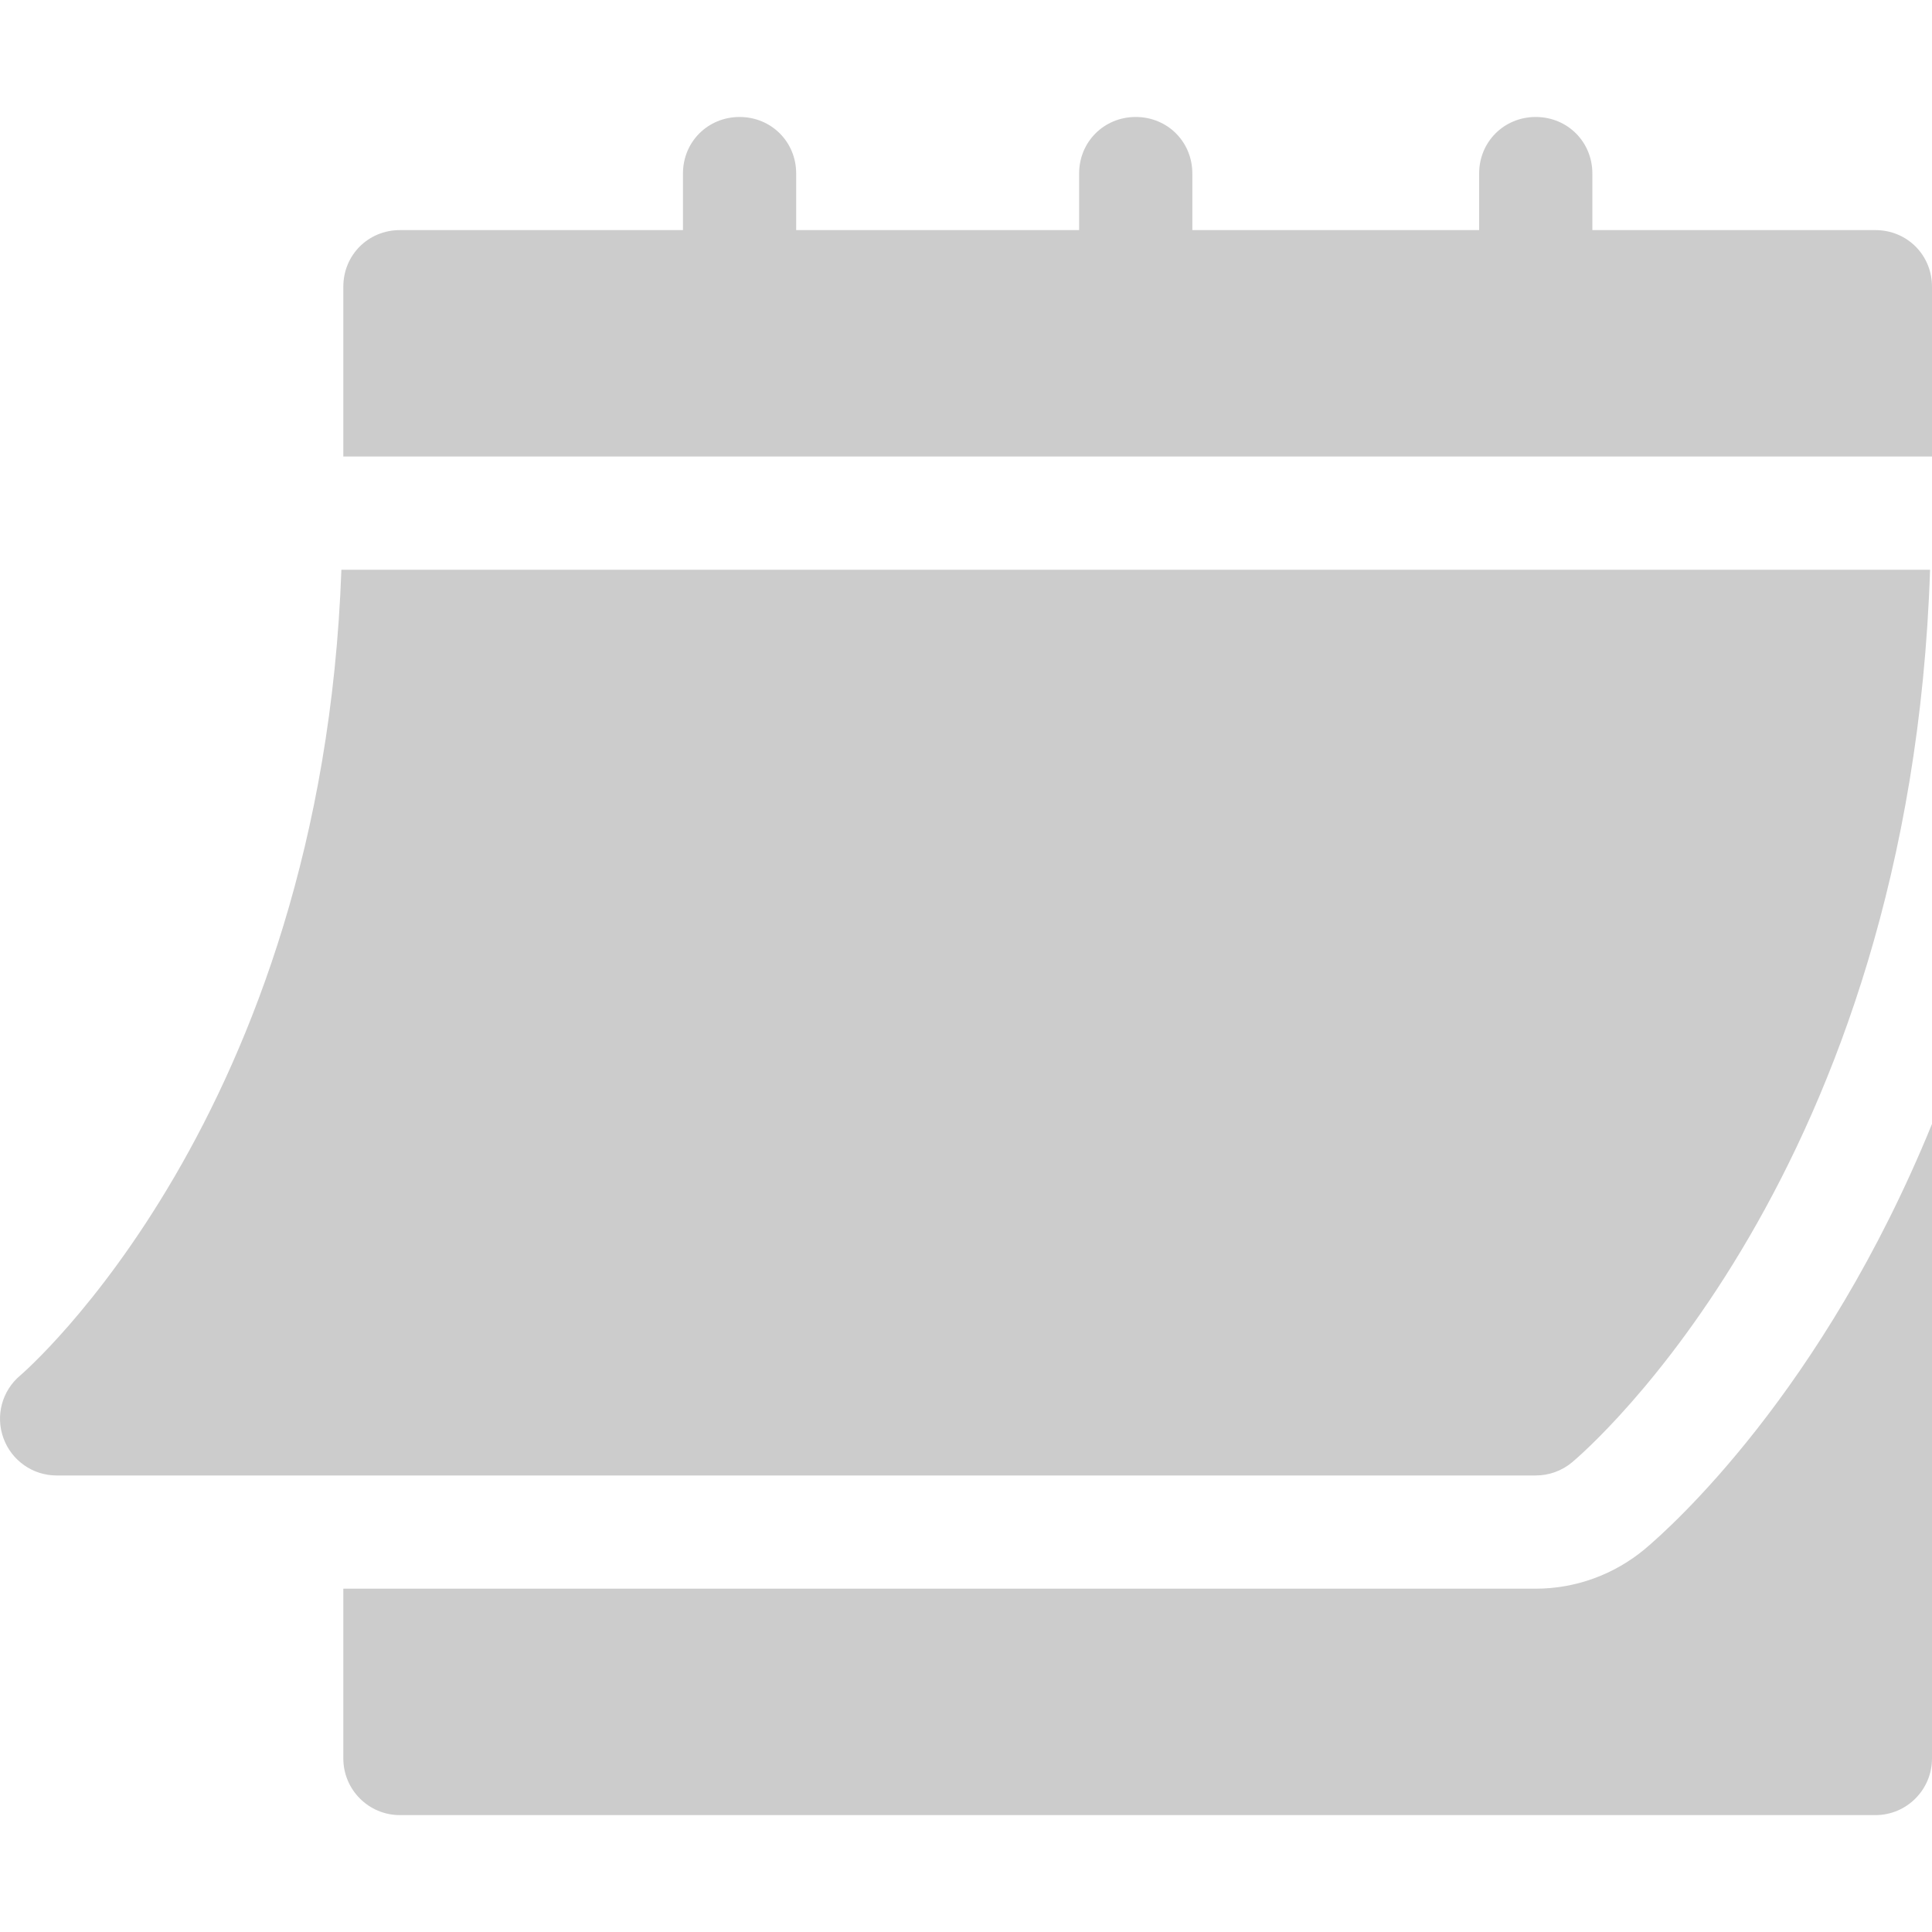 <svg width="20" height="20" viewBox="0 0 20 20" fill="none" xmlns="http://www.w3.org/2000/svg">
<g clip-path="url(#clip0)">
<path d="M0.585 15.274H15.898C16.036 15.274 16.168 15.226 16.274 15.138C16.421 15.015 19.776 12.129 19.98 5.898H3.534C3.331 11.554 0.241 14.212 0.209 14.239C0.02 14.398 -0.049 14.657 0.036 14.889C0.12 15.119 0.339 15.274 0.585 15.274Z" fill="black" fill-opacity="0.2"/>
<path d="M19.414 2.382H16.484V1.796C16.484 1.468 16.226 1.211 15.898 1.211C15.57 1.211 15.312 1.468 15.312 1.796V2.382H12.343V1.796C12.343 1.468 12.086 1.211 11.757 1.211C11.429 1.211 11.171 1.468 11.171 1.796V2.382H8.242V1.796C8.242 1.468 7.984 1.211 7.656 1.211C7.328 1.211 7.07 1.468 7.07 1.796V2.382H4.14C3.812 2.382 3.554 2.64 3.554 2.968V4.726H20V2.968C20 2.64 19.742 2.382 19.414 2.382Z" fill="black" fill-opacity="0.2"/>
<path d="M17.026 16.037C16.708 16.301 16.309 16.446 15.898 16.446H3.554V18.203C3.554 18.527 3.816 18.79 4.14 18.79H19.414C19.738 18.79 20 18.527 20 18.203V11.635C18.87 14.407 17.294 15.812 17.026 16.037Z" fill="black" fill-opacity="0.2"/>
</g>
<defs>
<clipPath id="clip0">
<rect width="20" height="20" fill="white"/>
</clipPath>
</defs>
</svg>
